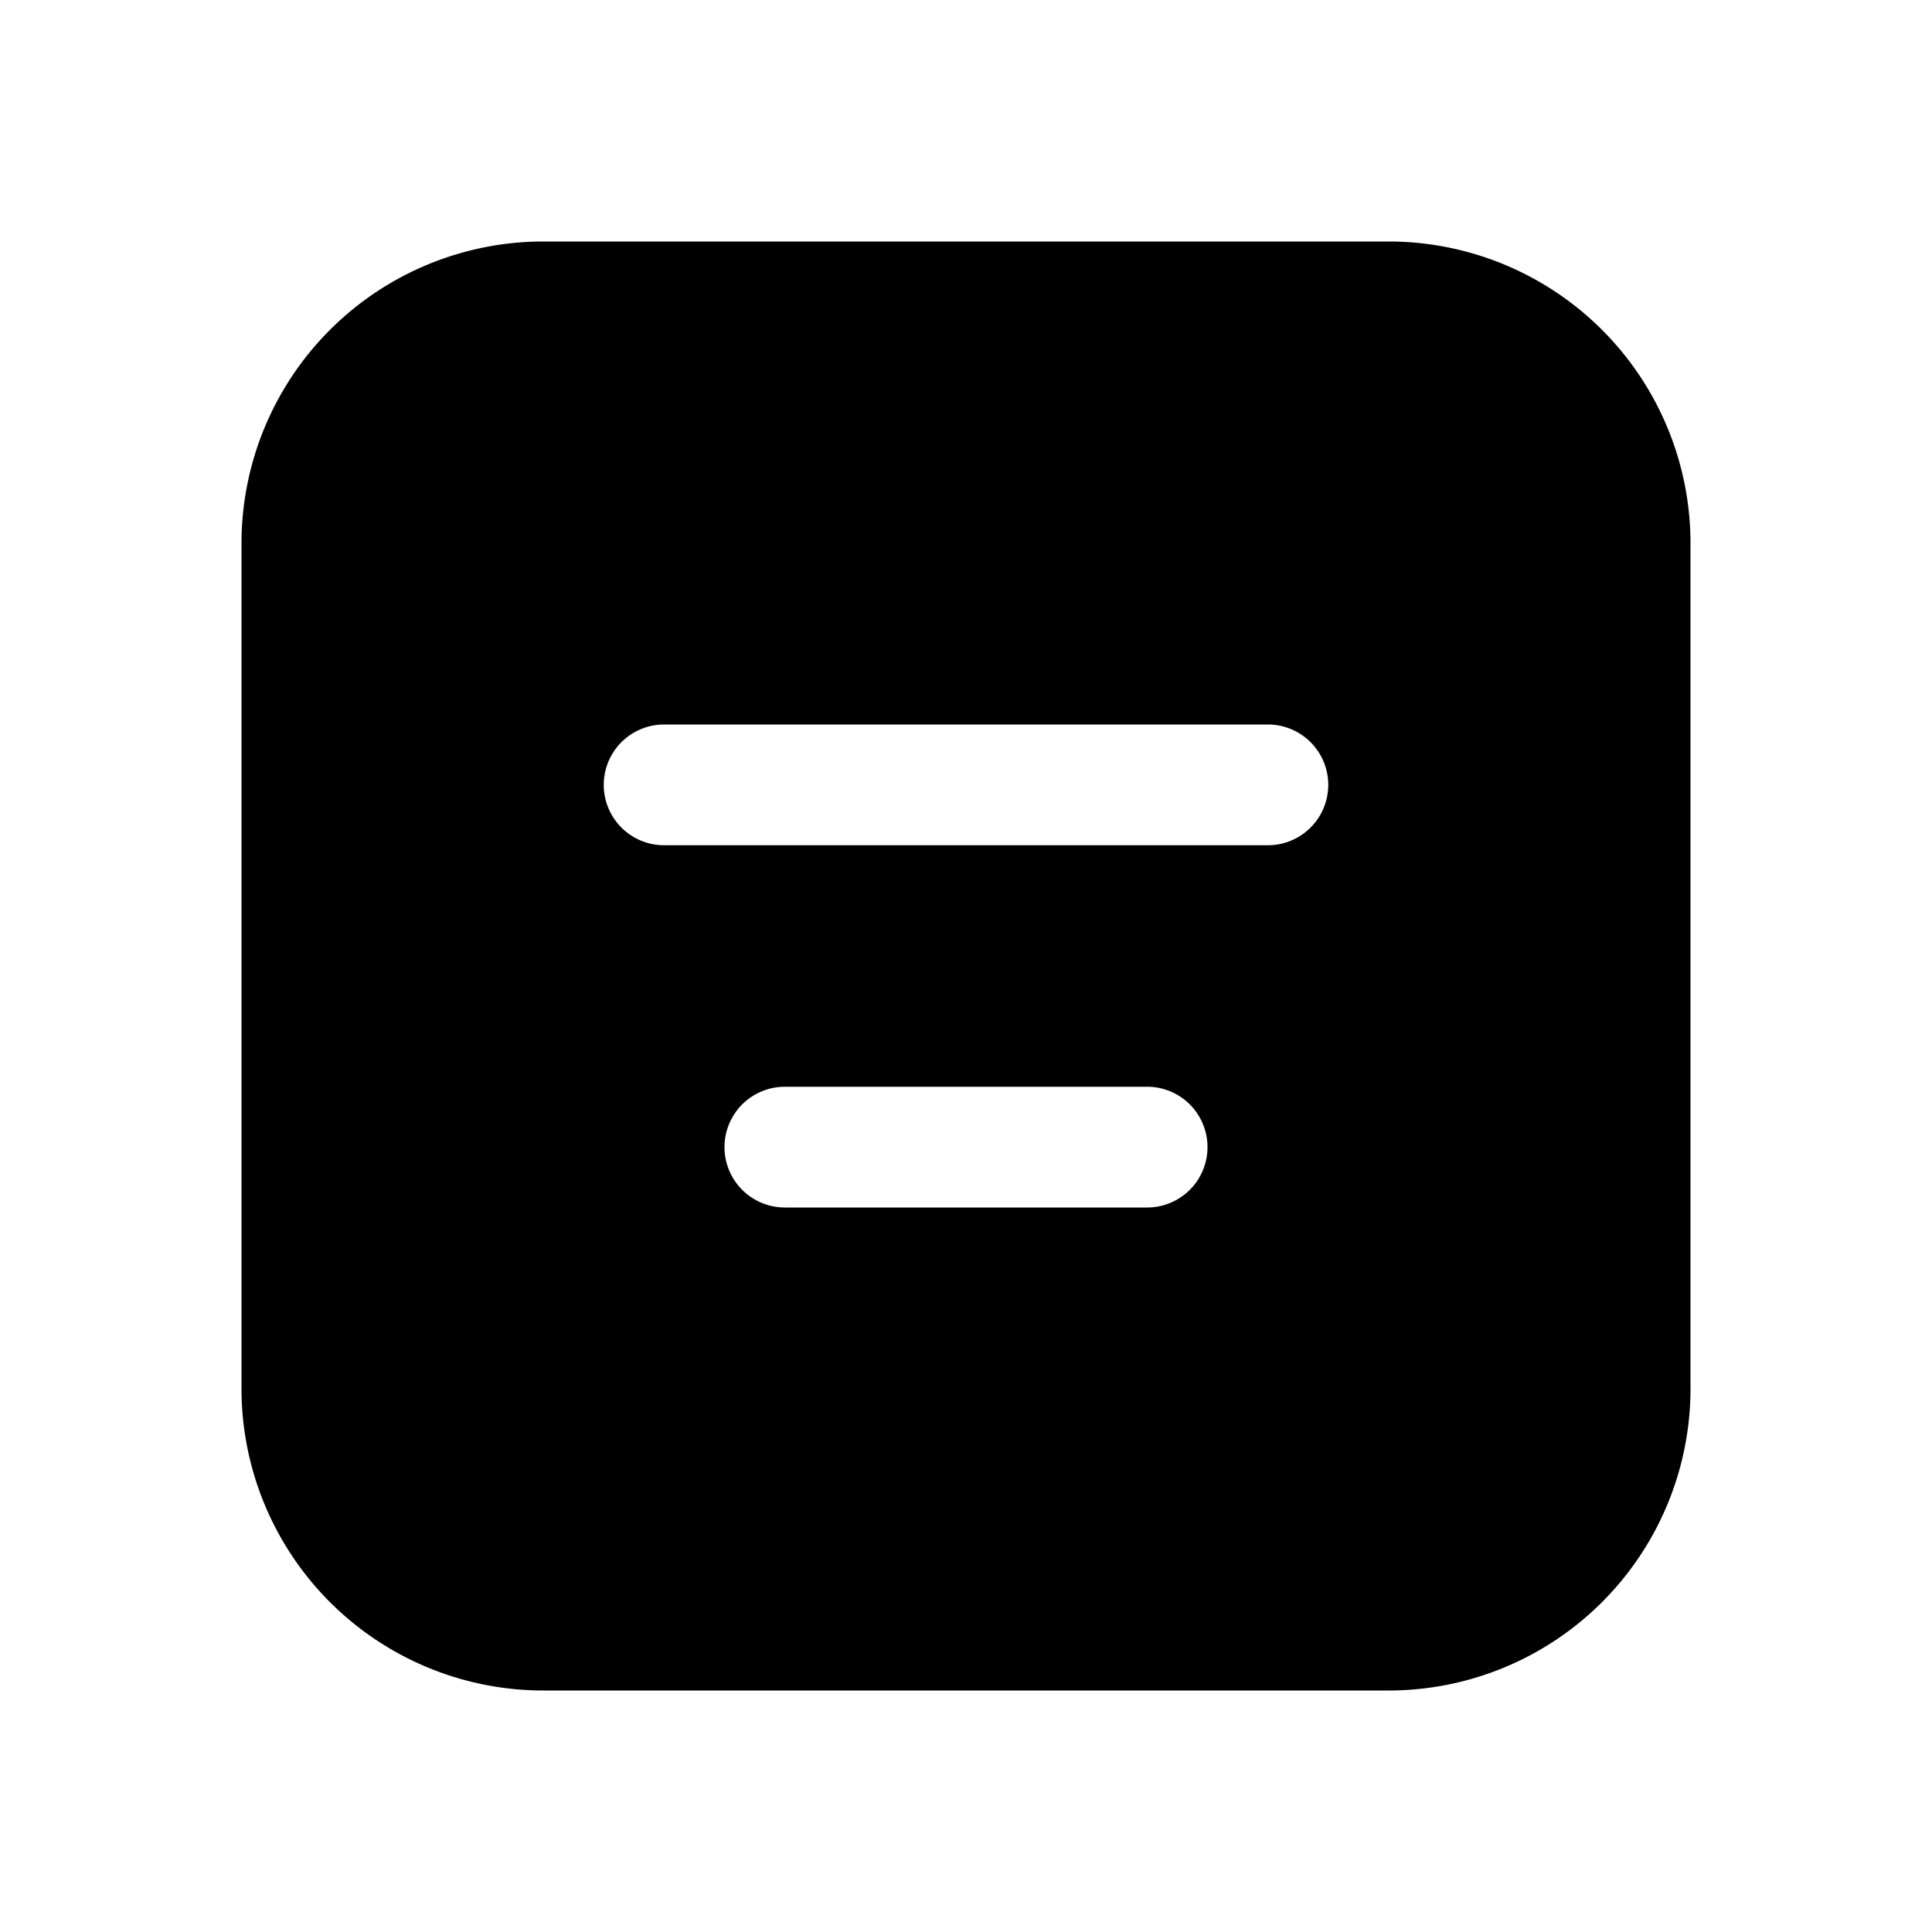<svg width="16" height="16" viewBox="0 0 16 16" xmlns="http://www.w3.org/2000/svg"><path d="M4.5 2A2.5 2.5 0 0 0 2 4.5v7A2.5 2.5 0 0 0 4.5 14h7a2.5 2.5 0 0 0 2.5-2.5v-7A2.5 2.5 0 0 0 11.5 2h-7Zm1 4h5a.5.5 0 0 1 0 1h-5a.5.5 0 0 1 0-1Zm1 3h3a.5.5 0 0 1 0 1h-3a.5.5 0 0 1 0-1Z"/></svg>